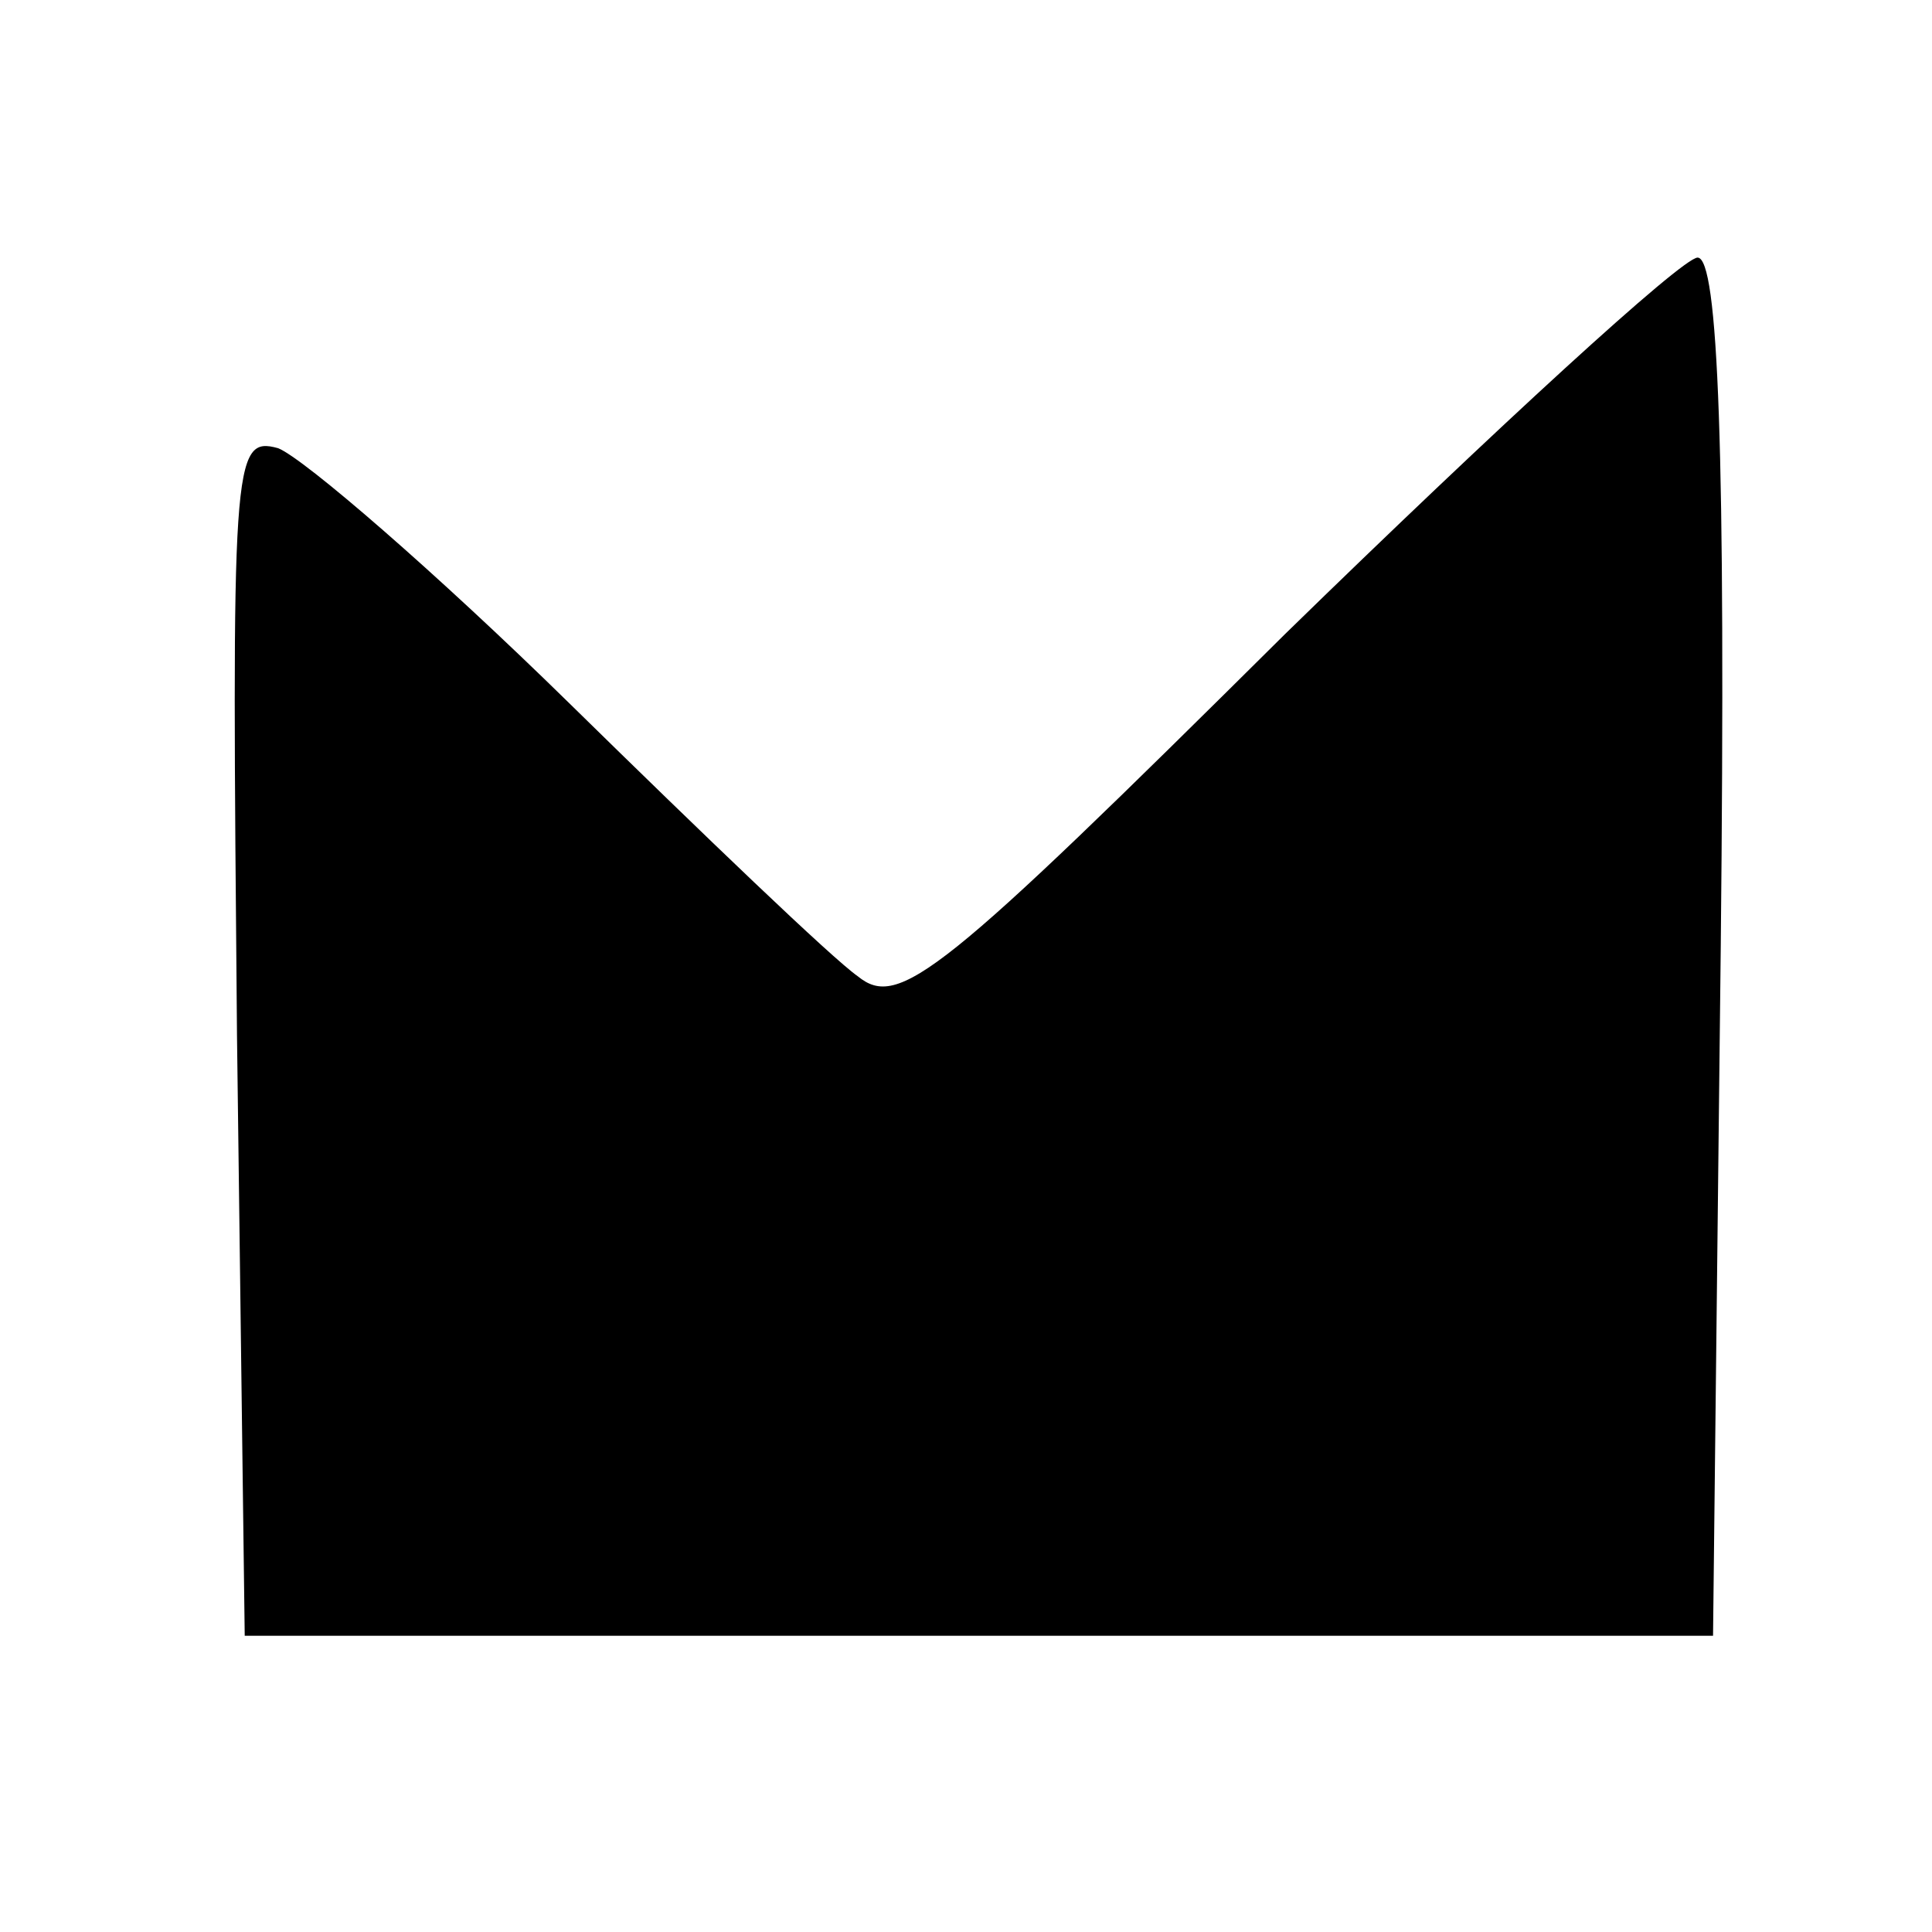 <?xml version="1.0" standalone="no"?>
<!DOCTYPE svg PUBLIC "-//W3C//DTD SVG 20010904//EN"
 "http://www.w3.org/TR/2001/REC-SVG-20010904/DTD/svg10.dtd">
<svg version="1.0" xmlns="http://www.w3.org/2000/svg"
 width="75pt" height="75pt" viewBox="0 0 75 75"
 preserveAspectRatio="xMidYMid meet">
<g transform="translate(0,75) scale(0.1,-0.1)"
fill="#000000" stroke="none">
<path d="M499 504 c-134 -133 -150 -146 -166 -133 -10 7 -60 55 -112 106 -52
51 -103 95 -113 99 -18 5 -18 -5 -16 -228 l3 -233 285 0 285 0 3 268 c2 193
-1 267 -9 267 -6 0 -78 -66 -160 -146z"/>
</g>
</svg>
